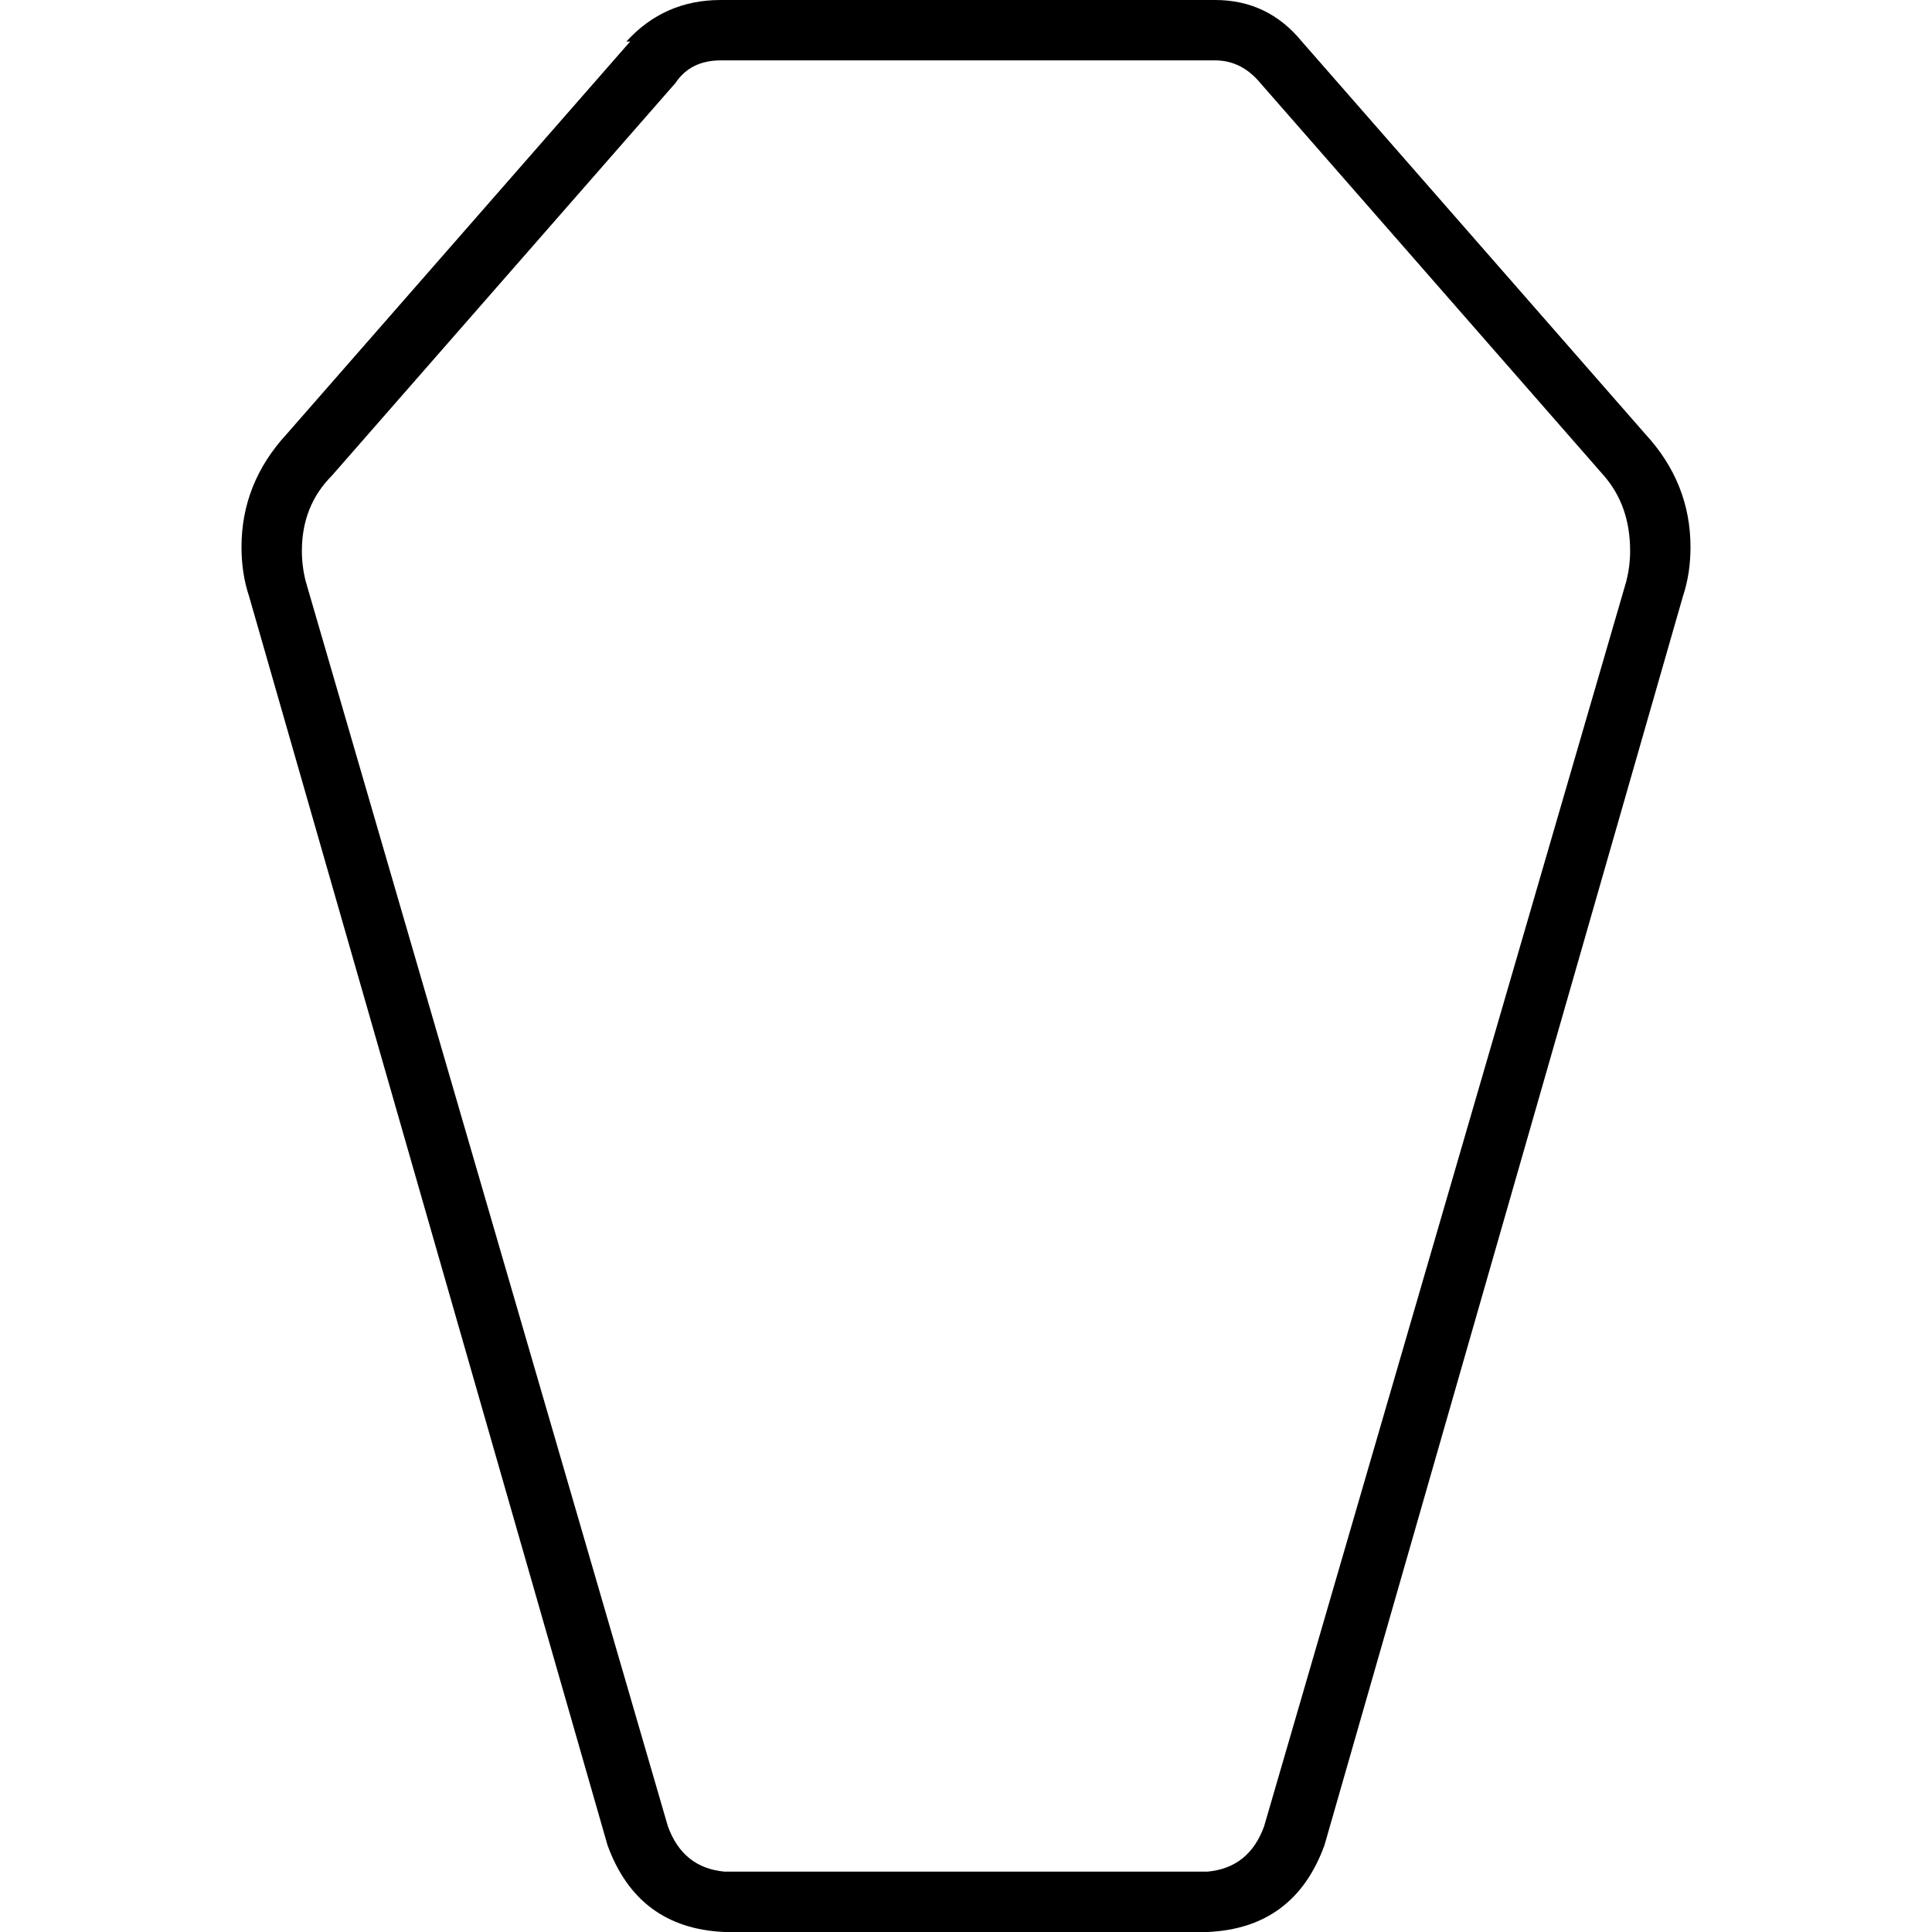 <svg xmlns="http://www.w3.org/2000/svg" viewBox="0 0 512 512">
  <path d="M 179 22 Q 183 16 191 16 L 322 16 Q 329 16 334 22 L 425 126 Q 432 134 432 146 Q 432 150 431 154 L 335 484 Q 331 495 320 496 L 192 496 Q 181 495 177 484 L 81 154 Q 80 150 80 146 Q 80 134 88 126 L 179 22 L 179 22 Z M 167 11 L 76 115 Q 64 128 64 145 Q 64 152 66 158 L 161 489 Q 169 511 192 512 L 320 512 Q 343 511 351 489 L 446 158 Q 448 152 448 145 Q 448 128 436 115 L 345 11 Q 336 0 322 0 L 191 0 Q 176 0 166 11 L 167 11 Z" />
</svg>